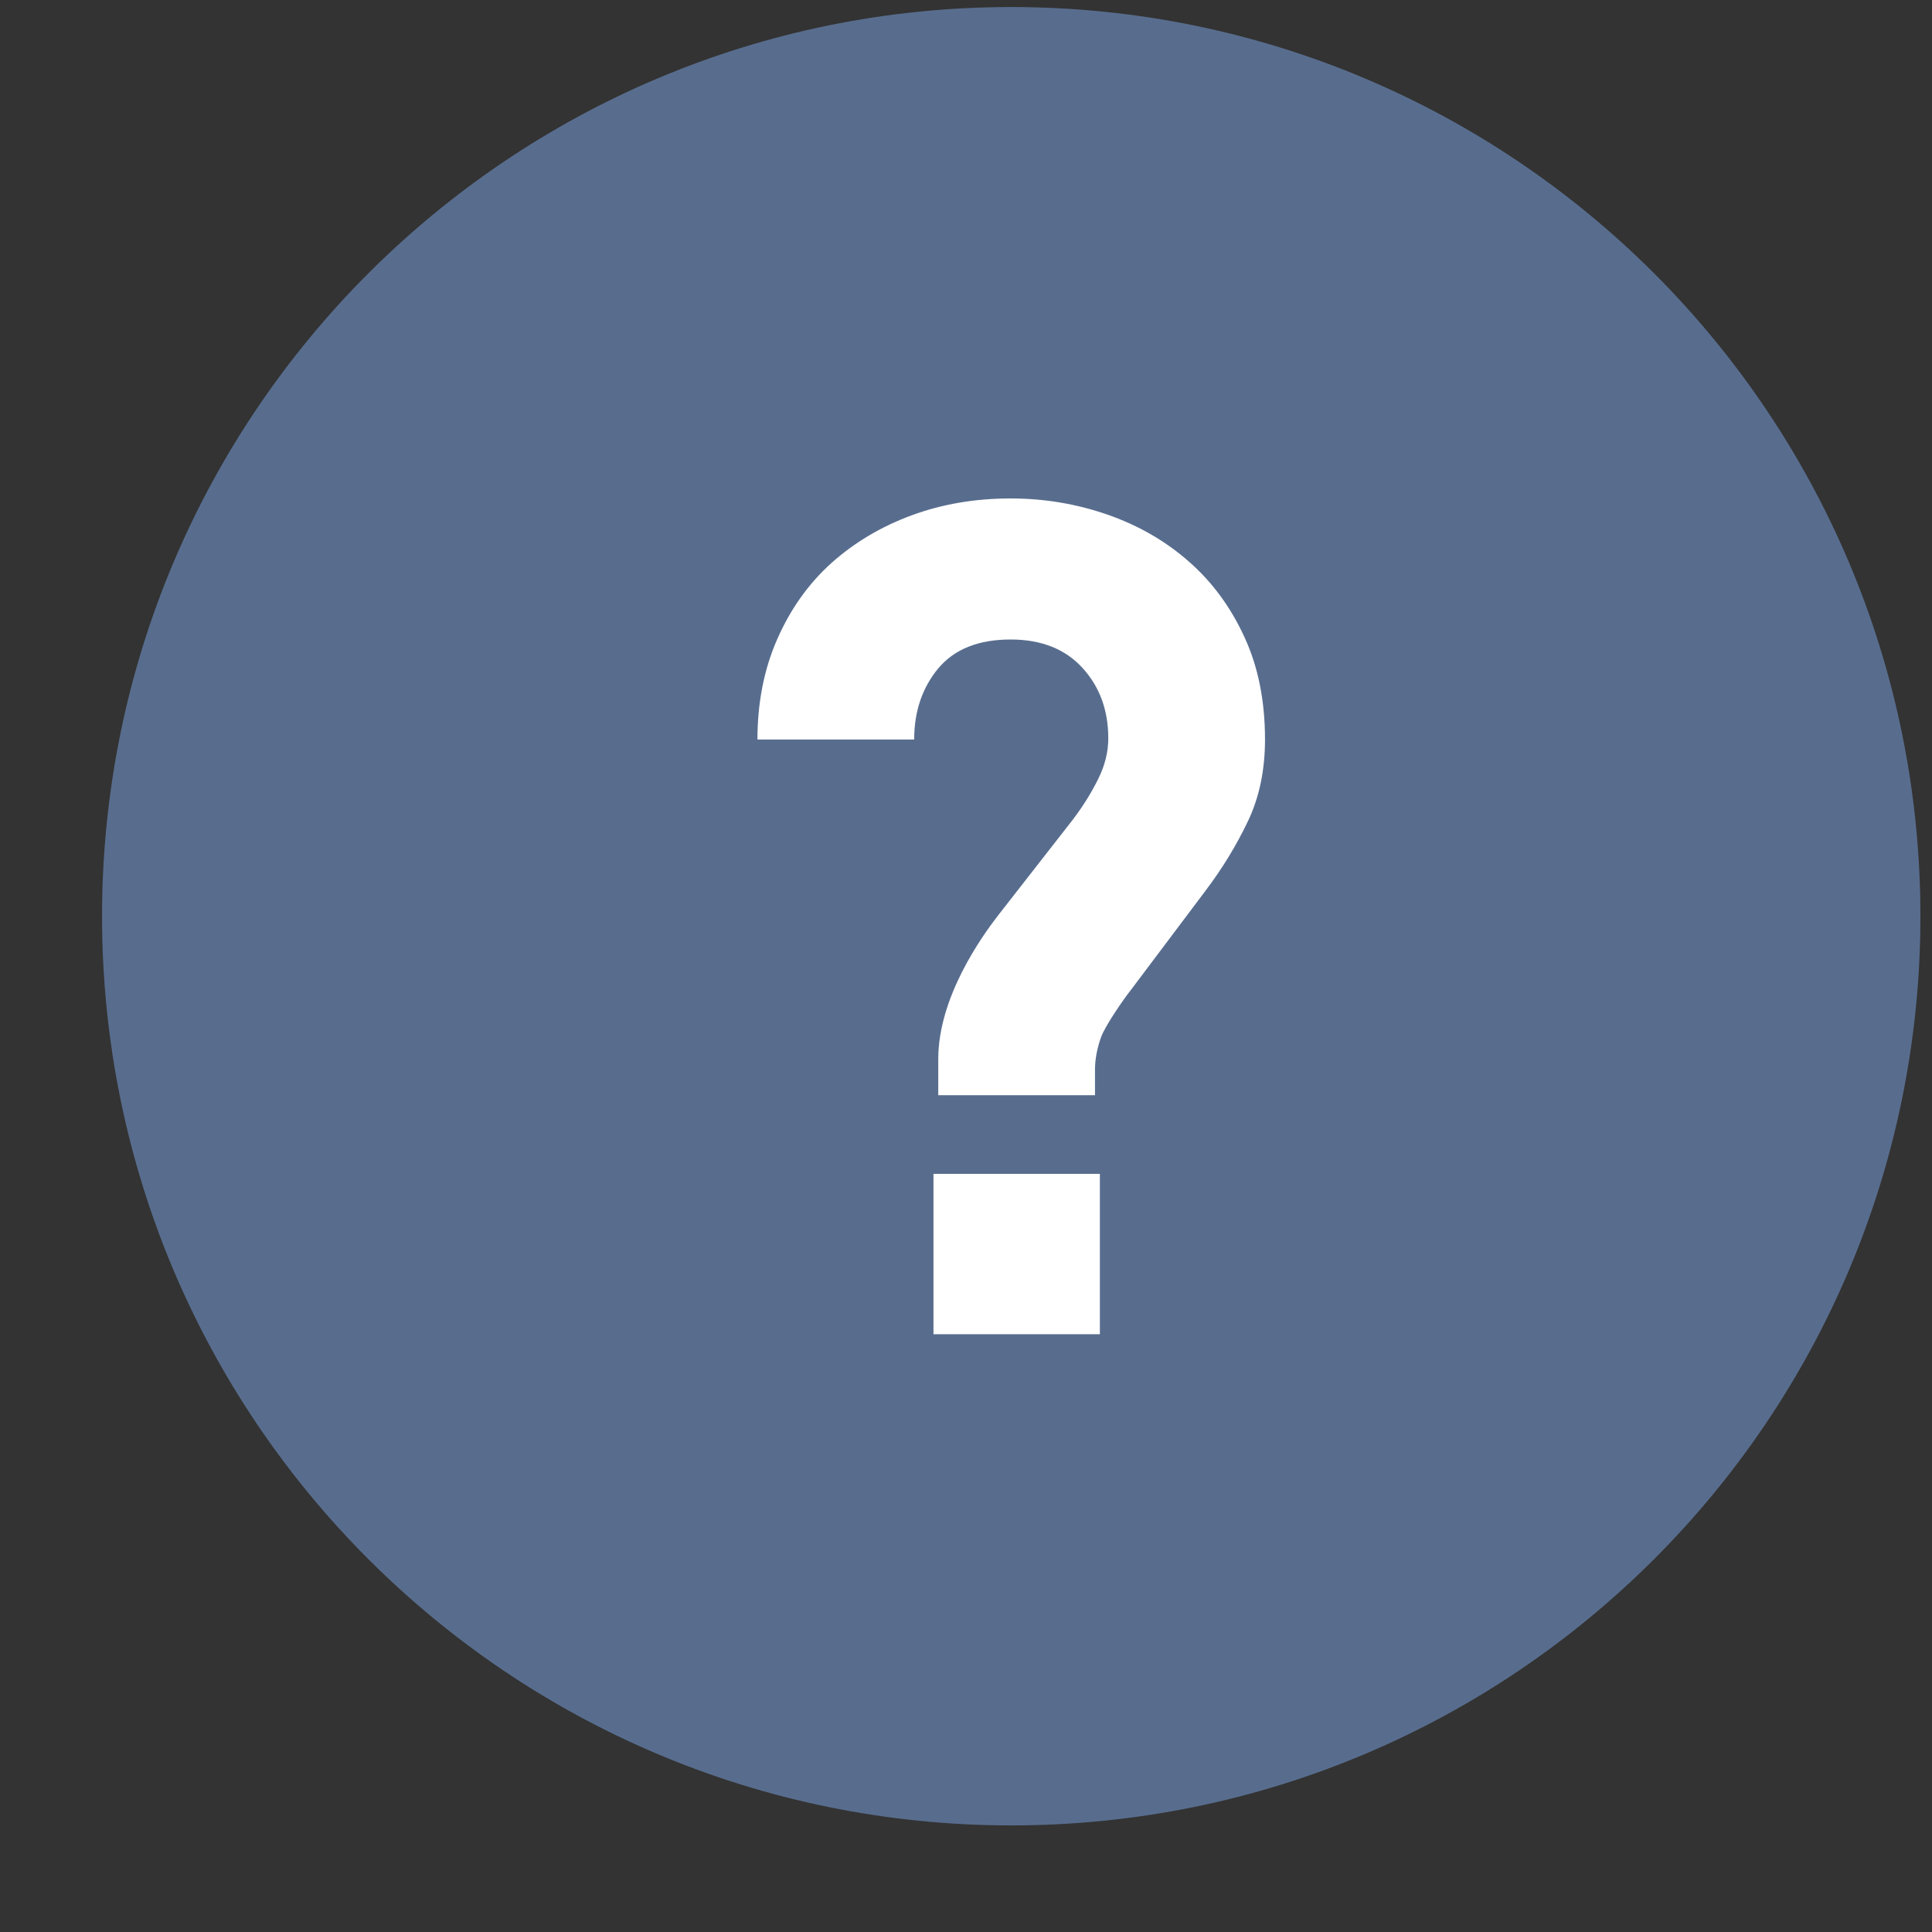 <svg width="17" height="17" viewBox="0 0 17 17" fill="none" xmlns="http://www.w3.org/2000/svg">
<rect x="0" y="0" width="17" height="17" fill="#333333" stroke="none"/>
<g id="Group 240565">
<g id="Group">
<path id="Vector" d="M1.398 8.062C1.398 3.92 4.756 0.562 8.898 0.562C13.04 0.562 16.398 3.92 16.398 8.062C16.398 12.205 13.04 15.562 8.898 15.562C4.756 15.562 1.398 12.205 1.398 8.062Z" fill="#586D8E" stroke="#586D8E"/>
<path id="Vector_2" d="M9.678 10.329H8.214V11.74H9.678V10.329Z" fill="white"/>
<path id="Vector_3" d="M10.463 4.943C10.258 4.762 10.019 4.624 9.747 4.529C9.474 4.434 9.19 4.386 8.893 4.386C8.581 4.386 8.292 4.435 8.023 4.534C7.754 4.633 7.519 4.773 7.317 4.953C7.116 5.134 6.957 5.356 6.84 5.622C6.723 5.887 6.665 6.182 6.665 6.507H8.044C8.044 6.26 8.115 6.051 8.256 5.881C8.398 5.712 8.61 5.627 8.893 5.627C9.161 5.627 9.372 5.71 9.524 5.876C9.676 6.042 9.752 6.249 9.752 6.497C9.752 6.617 9.722 6.737 9.662 6.857C9.602 6.978 9.529 7.094 9.444 7.207L8.78 8.058C8.638 8.242 8.256 8.774 8.256 9.318V9.637H9.635V9.414C9.635 9.322 9.653 9.226 9.688 9.127C9.723 9.028 9.89 8.787 9.947 8.716L10.611 7.833C10.76 7.635 10.883 7.432 10.982 7.223C11.081 7.015 11.131 6.776 11.131 6.507C11.131 6.168 11.071 5.867 10.95 5.606C10.83 5.344 10.668 5.123 10.463 4.943Z" fill="white"/>
</g>
</g>
</svg>
